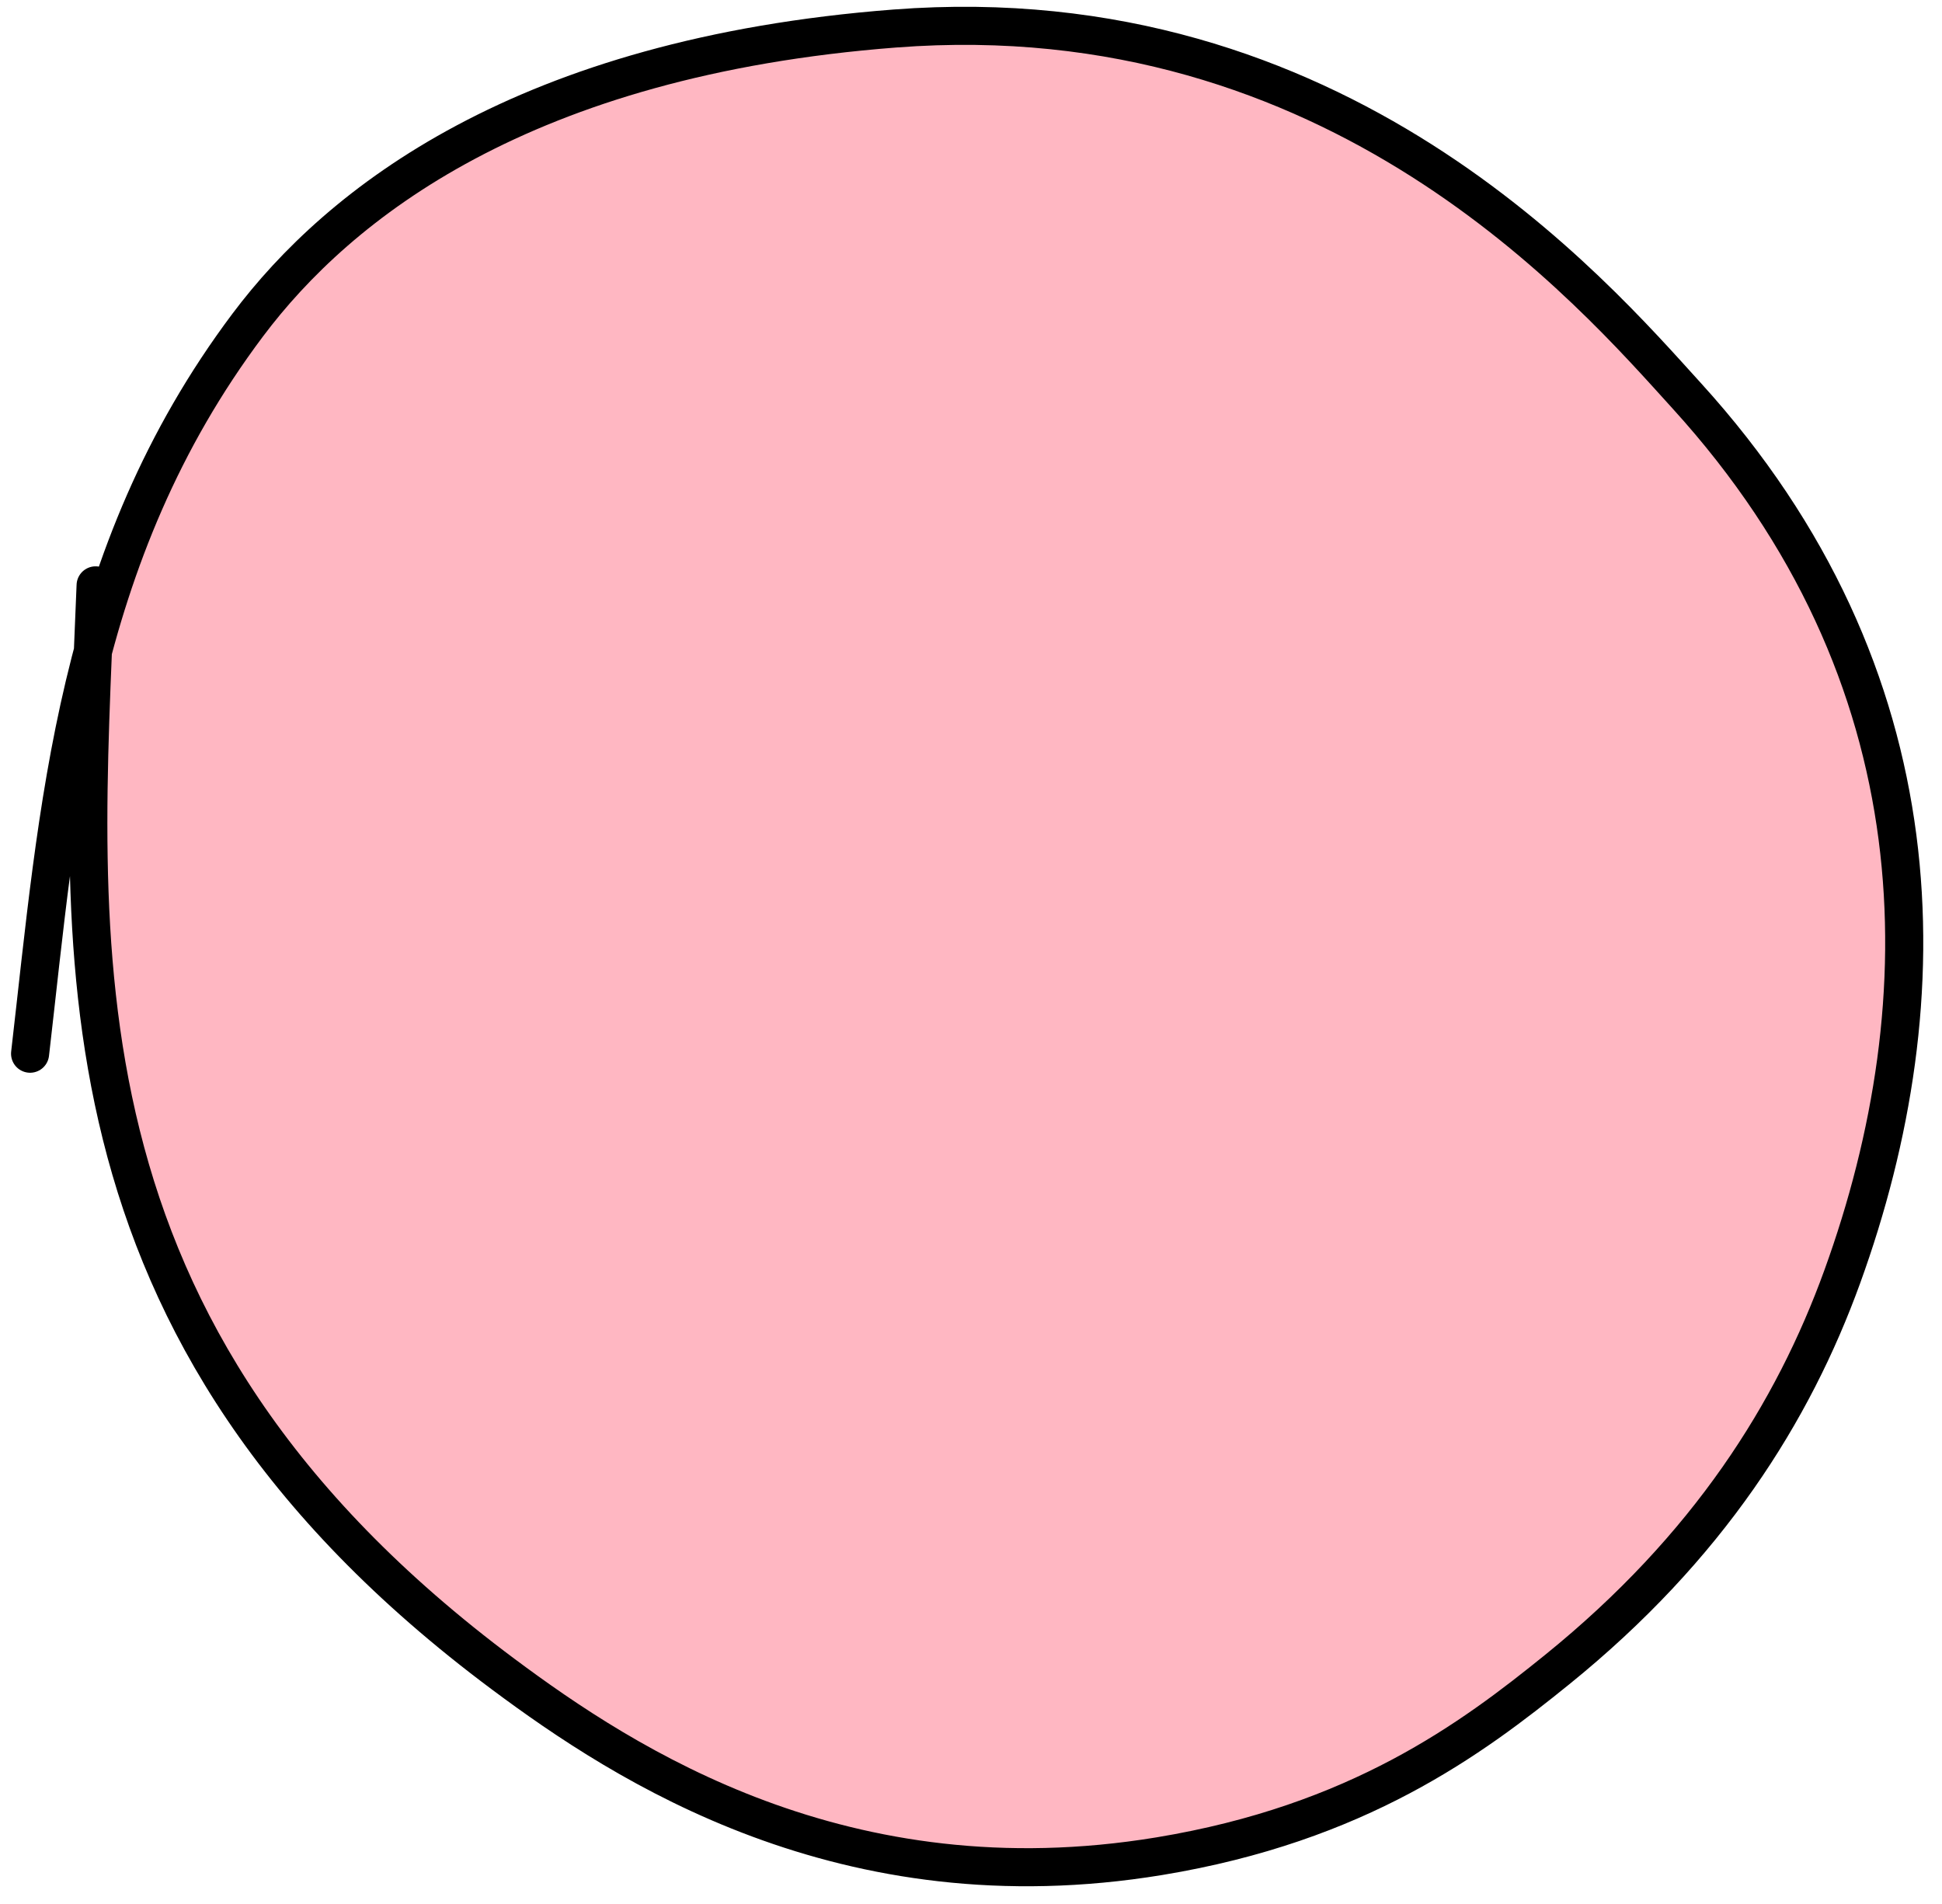 <svg width="51" height="50" viewBox="0 0 51 50" fill="none" xmlns="http://www.w3.org/2000/svg">
<path d="M13.217 43.966C1.847 35.494 2.069 25.997 2.44 17.104C3.221 14.178 4.437 11.292 6.508 8.533C8.898 5.349 13.737 1.501 23.498 0.749C35.132 -0.146 41.82 7.668 44.303 10.401C50.968 17.735 51.019 26.25 48.38 33.529C47.092 37.083 44.863 40.632 40.897 43.842C38.653 45.658 35.669 47.884 30.445 48.745C22.171 50.108 16.413 46.348 13.217 43.966Z" fill="#FFB7C2"/>
<path d="M2.511 15.372C2.147 24.753 1.106 34.941 13.217 43.966C16.413 46.348 22.171 50.108 30.445 48.745C35.669 47.884 38.653 45.658 40.897 43.842C44.863 40.632 47.092 37.083 48.38 33.529C51.019 26.25 50.968 17.735 44.303 10.401C41.82 7.668 35.132 -0.146 23.498 0.749C13.737 1.501 8.898 5.349 6.508 8.533C1.949 14.607 1.529 21.297 0.79 27.671" stroke="black" stroke-linecap="round"/>
</svg>
